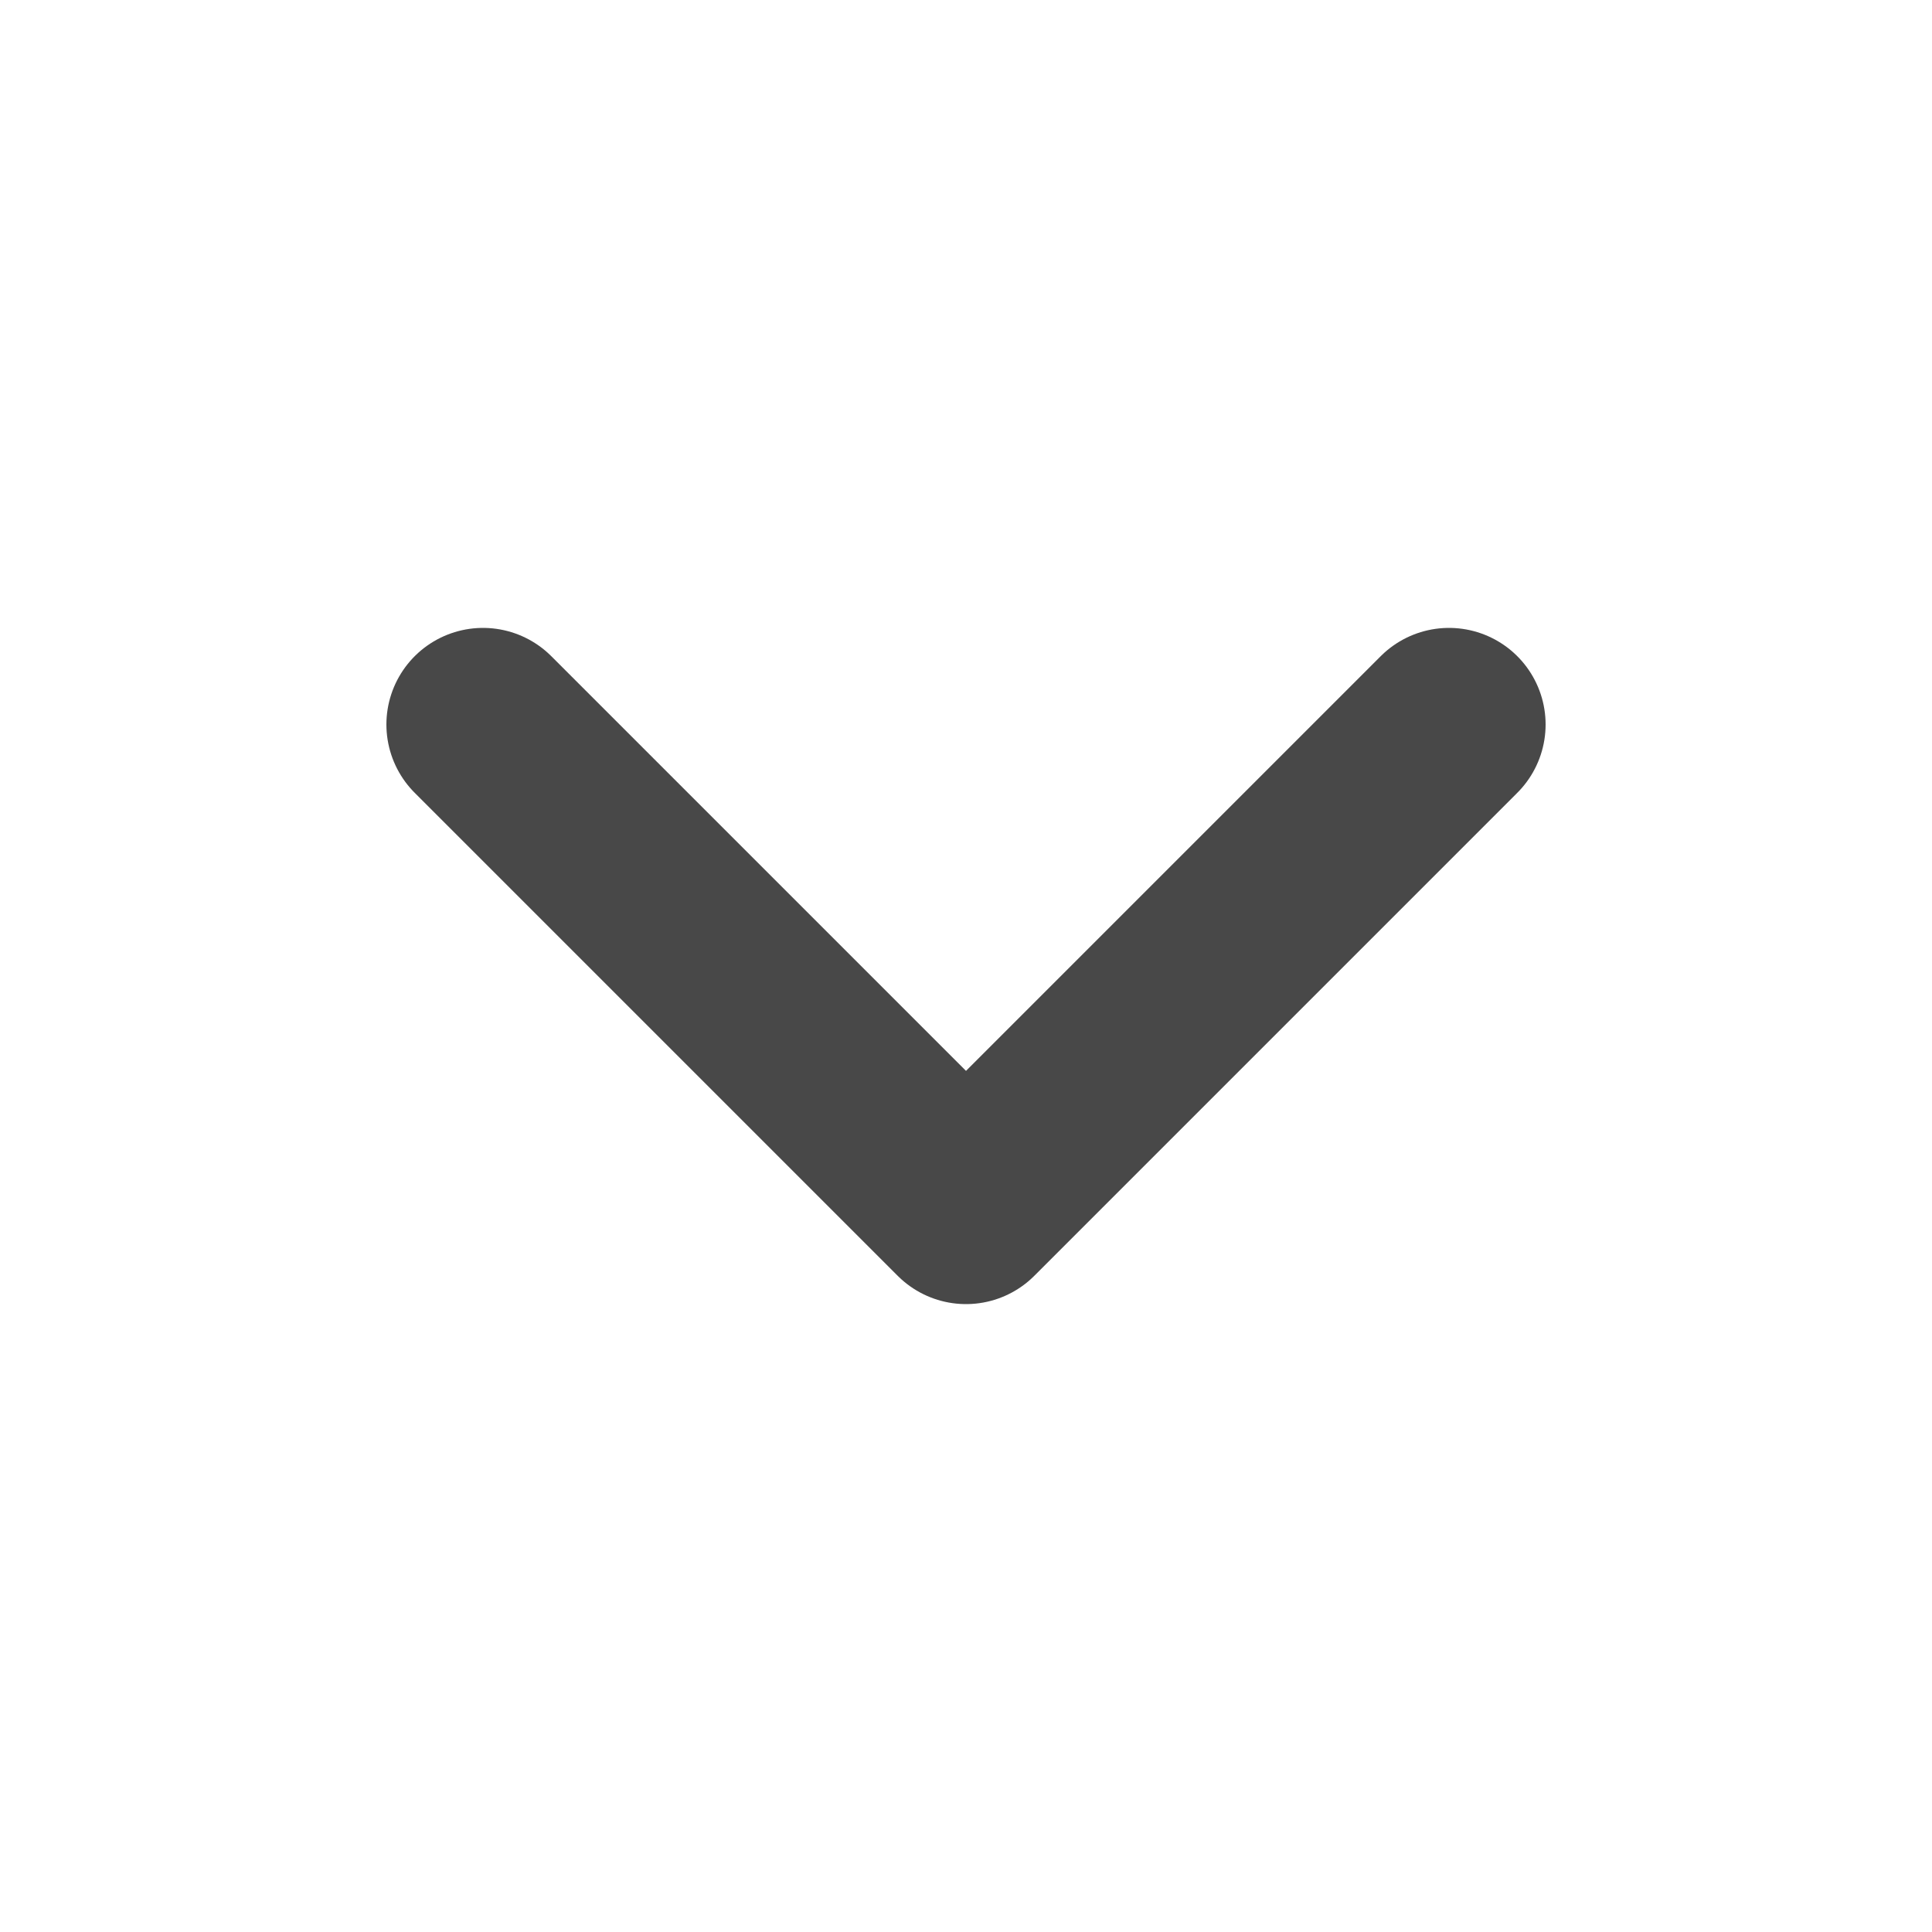 <svg width="20" height="20" viewBox="0 0 20 20" fill="none" xmlns="http://www.w3.org/2000/svg">
<path d="M5 7.5L10 12.5L15 7.5" stroke="#484848" stroke-width="2" stroke-linecap="round" stroke-linejoin="round"/>
</svg>

